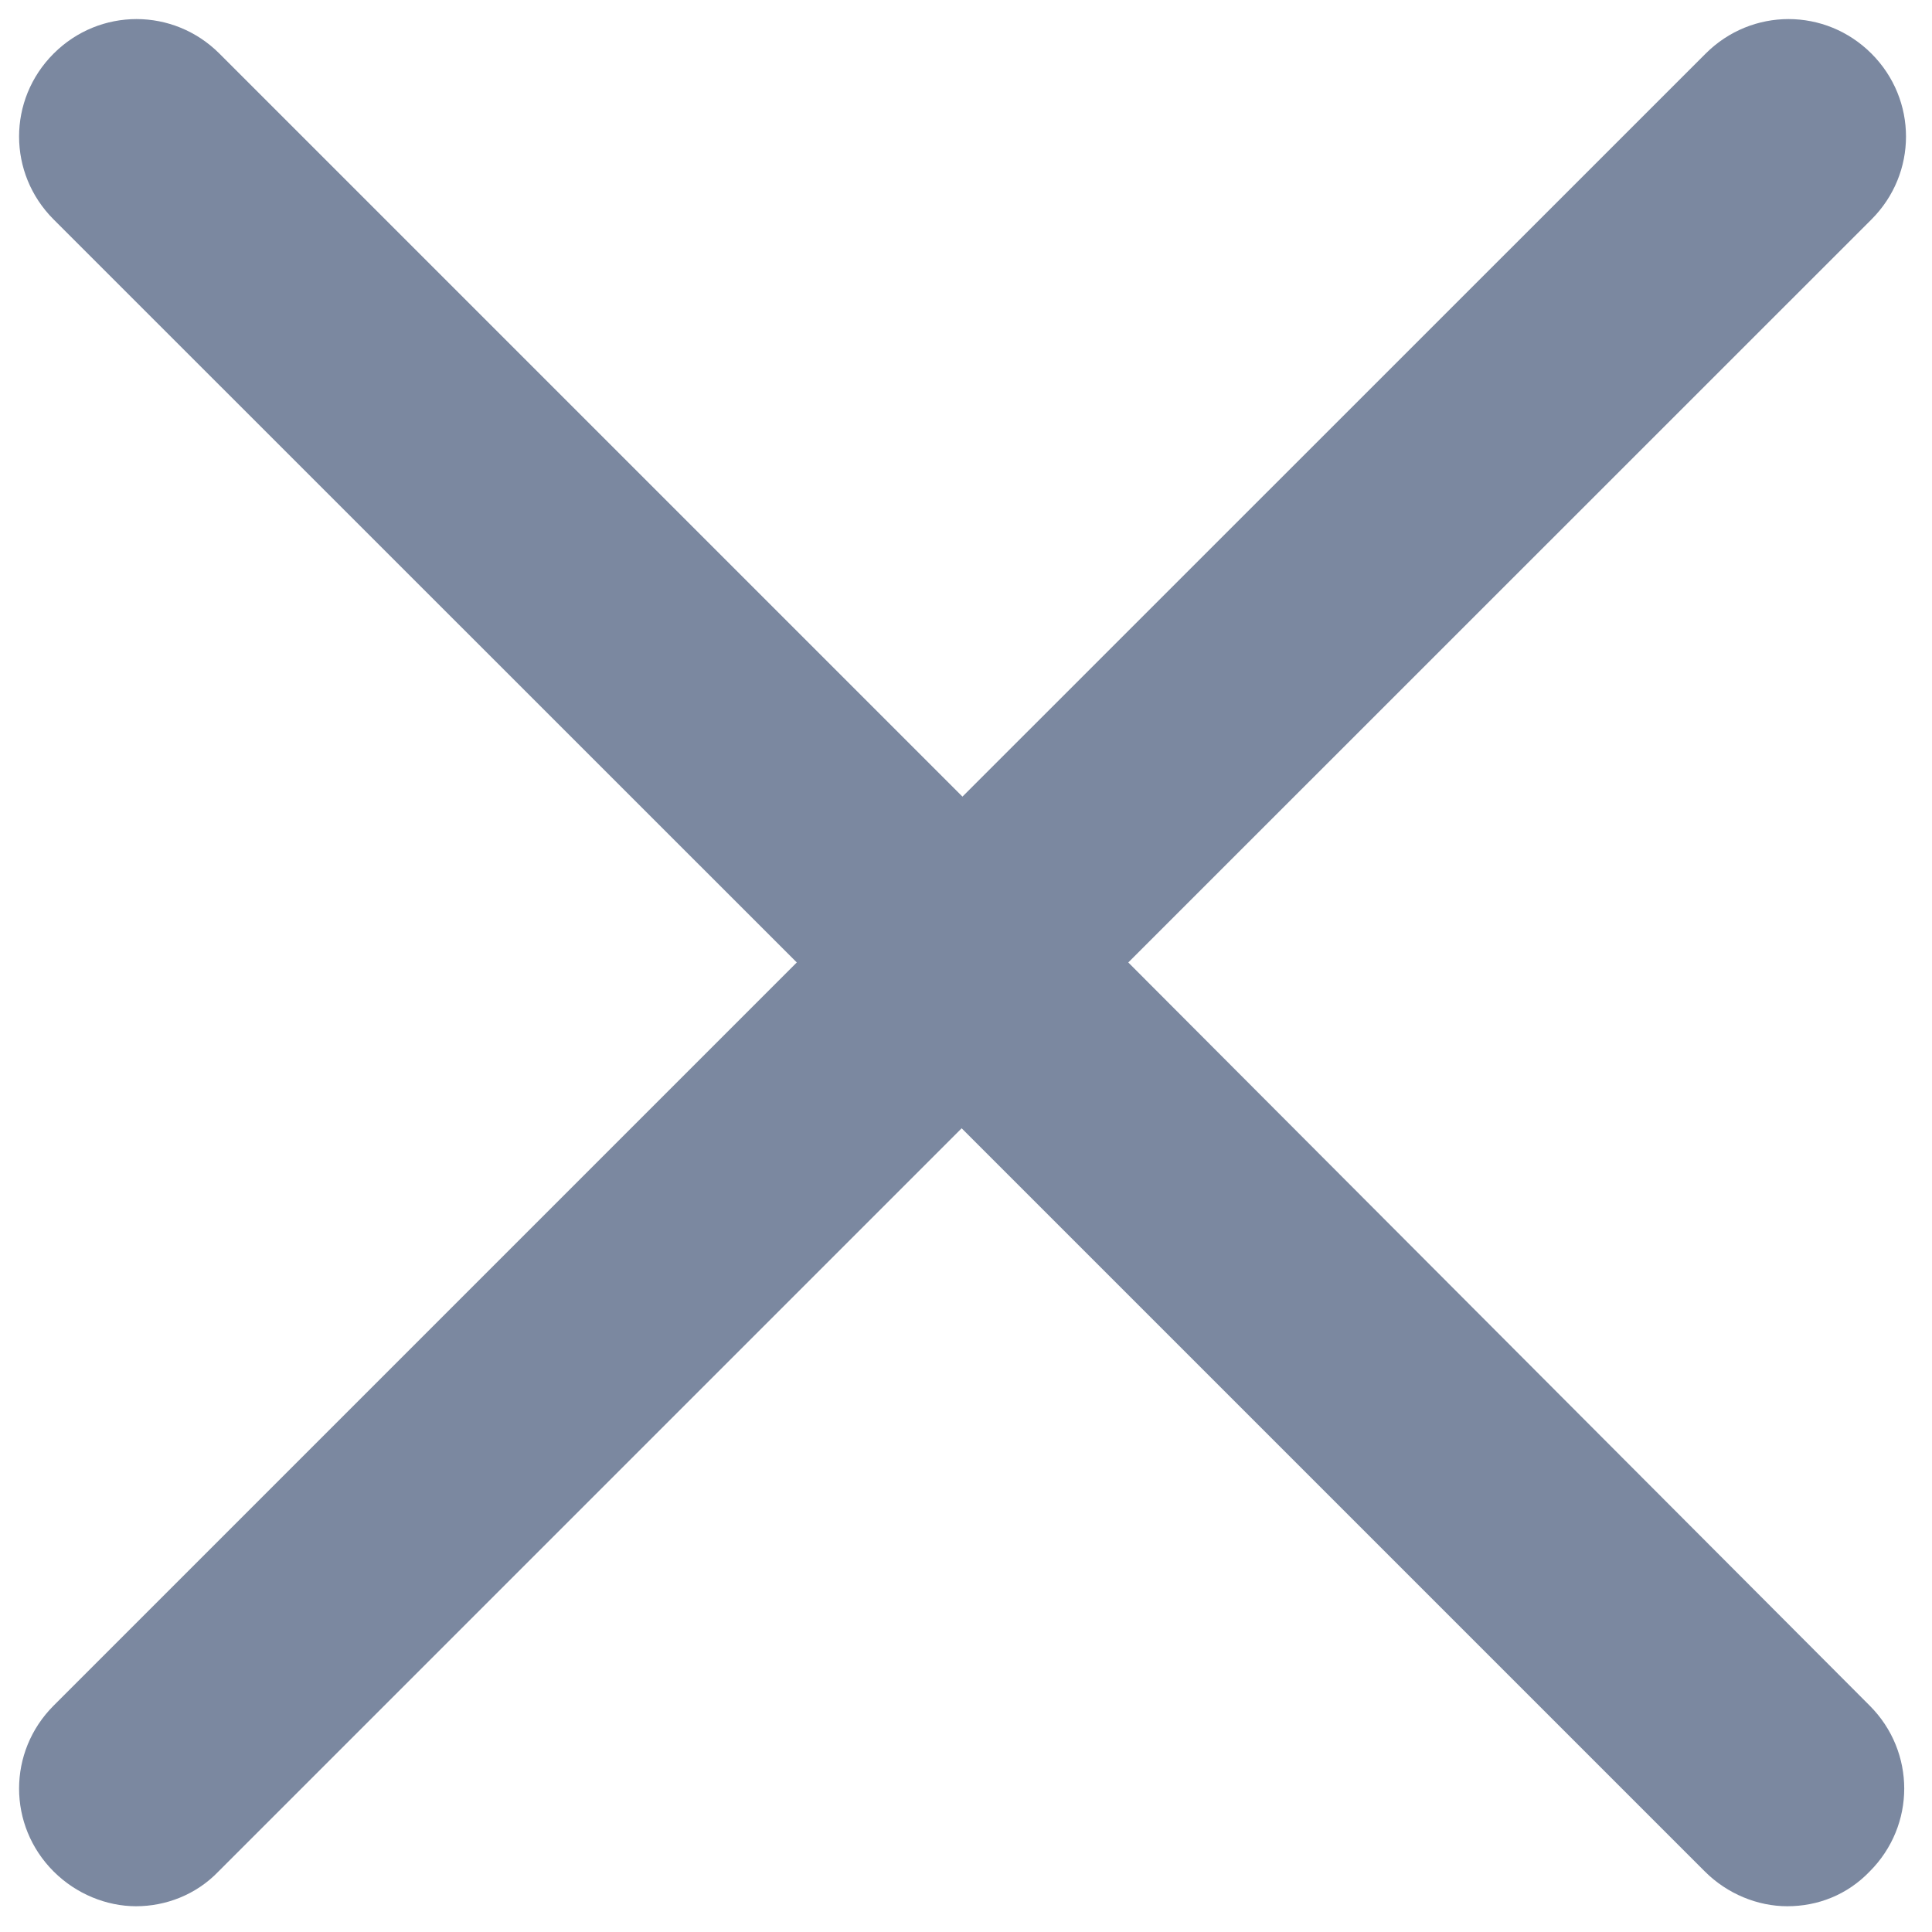 <svg width="12" height="12" viewBox="0 0 12 12" fill="none" xmlns="http://www.w3.org/2000/svg">
<path d="M11.624 0.333C11.338 0.047 10.88 0.047 10.594 0.333L5.978 4.948L1.363 0.333C1.077 0.047 0.619 0.047 0.333 0.333C0.047 0.619 0.047 1.077 0.333 1.363L4.949 5.978L0.333 10.594C0.047 10.88 0.047 11.338 0.333 11.624C0.473 11.764 0.662 11.84 0.845 11.84C1.028 11.84 1.217 11.77 1.357 11.624L5.973 7.008L10.589 11.624C10.729 11.764 10.918 11.84 11.101 11.84C11.29 11.84 11.473 11.77 11.613 11.624C11.899 11.338 11.899 10.88 11.613 10.594L7.008 5.978L11.624 1.363C11.91 1.077 11.91 0.619 11.624 0.333Z" fill="#7B88A0"/>
</svg>
